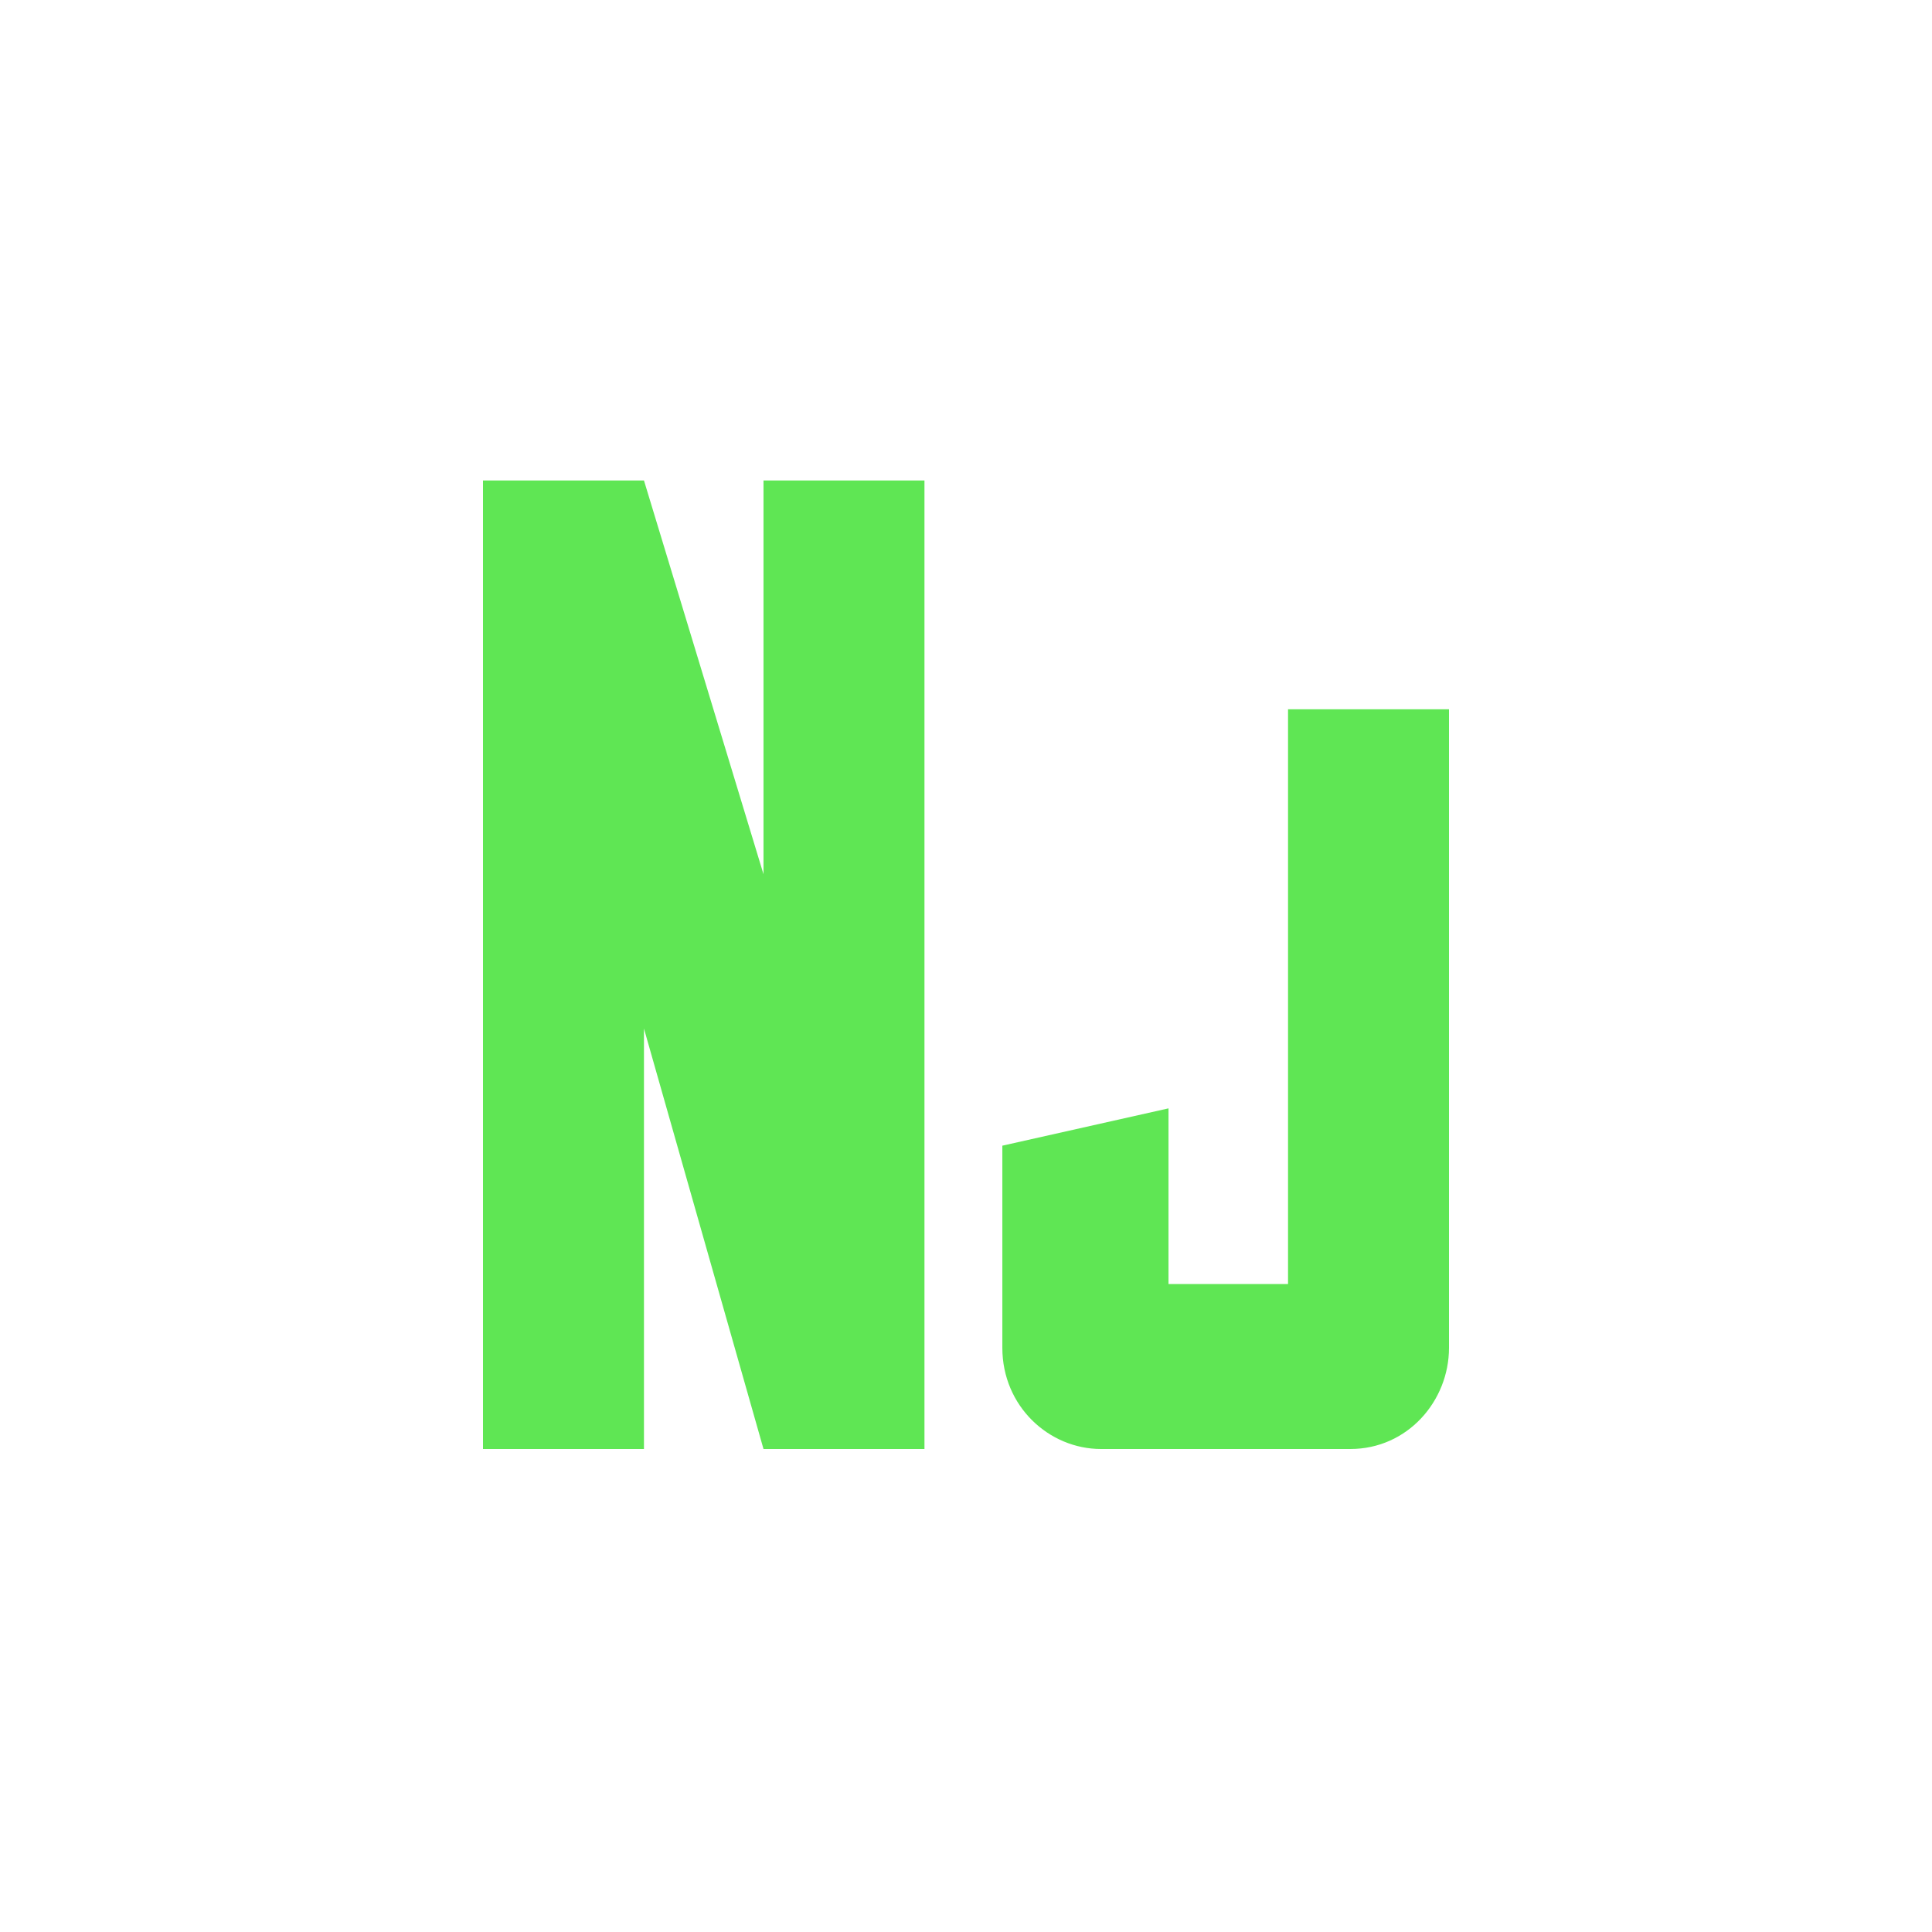 <svg width="16" height="16" viewBox="0 0 16 16" fill="none" xmlns="http://www.w3.org/2000/svg">
<path fill-rule="evenodd" clip-rule="evenodd" d="M6.323 12H7.656V3.979H6.323V7.24L5.333 3.979H4V12H5.333V8.518L6.323 12ZM11.183 12C11.656 12 12 11.603 12 11.162V5.874H10.667V10.634H9.677V9.179L8.301 9.488V11.162C8.301 11.647 8.688 12 9.118 12H11.183Z" fill="#5FE654"/>
</svg>
